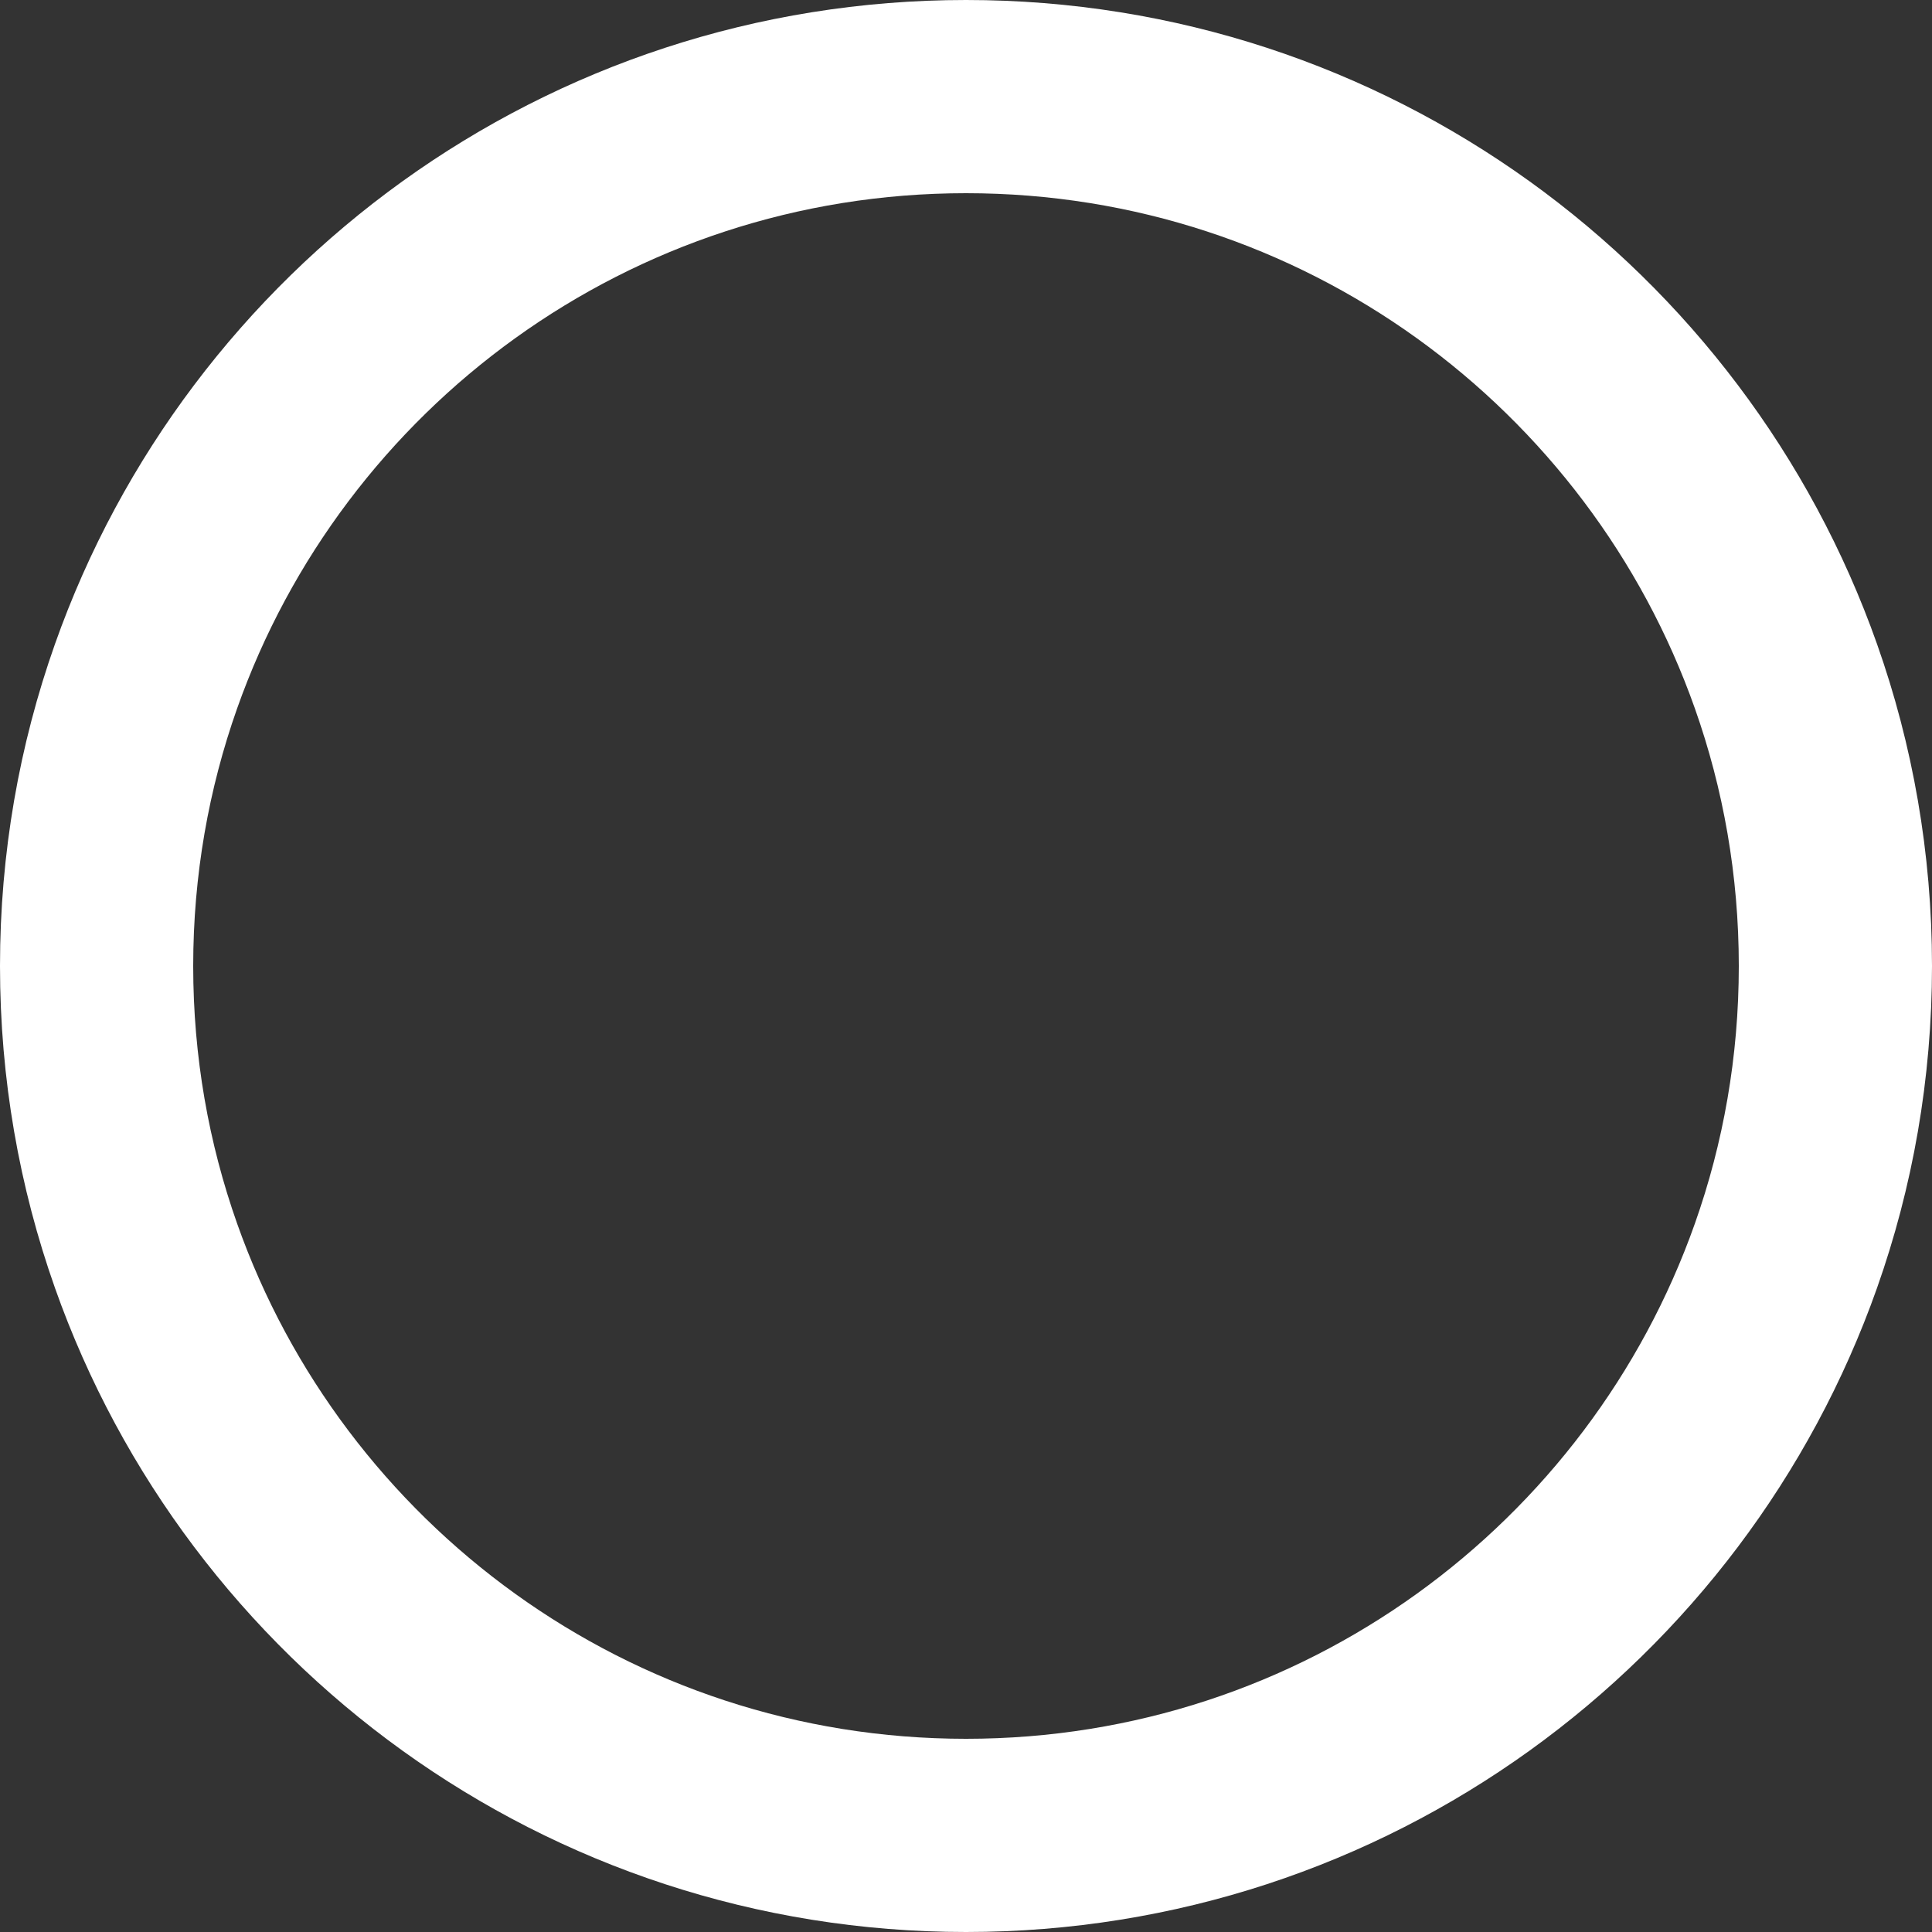 <svg width="30" height="30" viewBox="0 0 30 30" fill="none" xmlns="http://www.w3.org/2000/svg">
<rect x="0" y="0" width="30" height="30" fill="#333333" stroke="none"/>
<path d="M28.5 15C28.5 16.581 28.229 18.095 27.732 19.5C25.878 24.745 20.876 28.5 15 28.5C9.124 28.5 4.122 24.745 2.268 19.5C1.771 18.095 1.5 16.581 1.5 15C1.5 13.419 1.771 11.905 2.268 10.5C4.122 5.254 9.124 1.5 15 1.5C20.876 1.5 25.878 5.254 27.732 10.5C28.229 11.905 28.5 13.419 28.5 15Z" stroke="white" stroke-width="3"/>
</svg>
